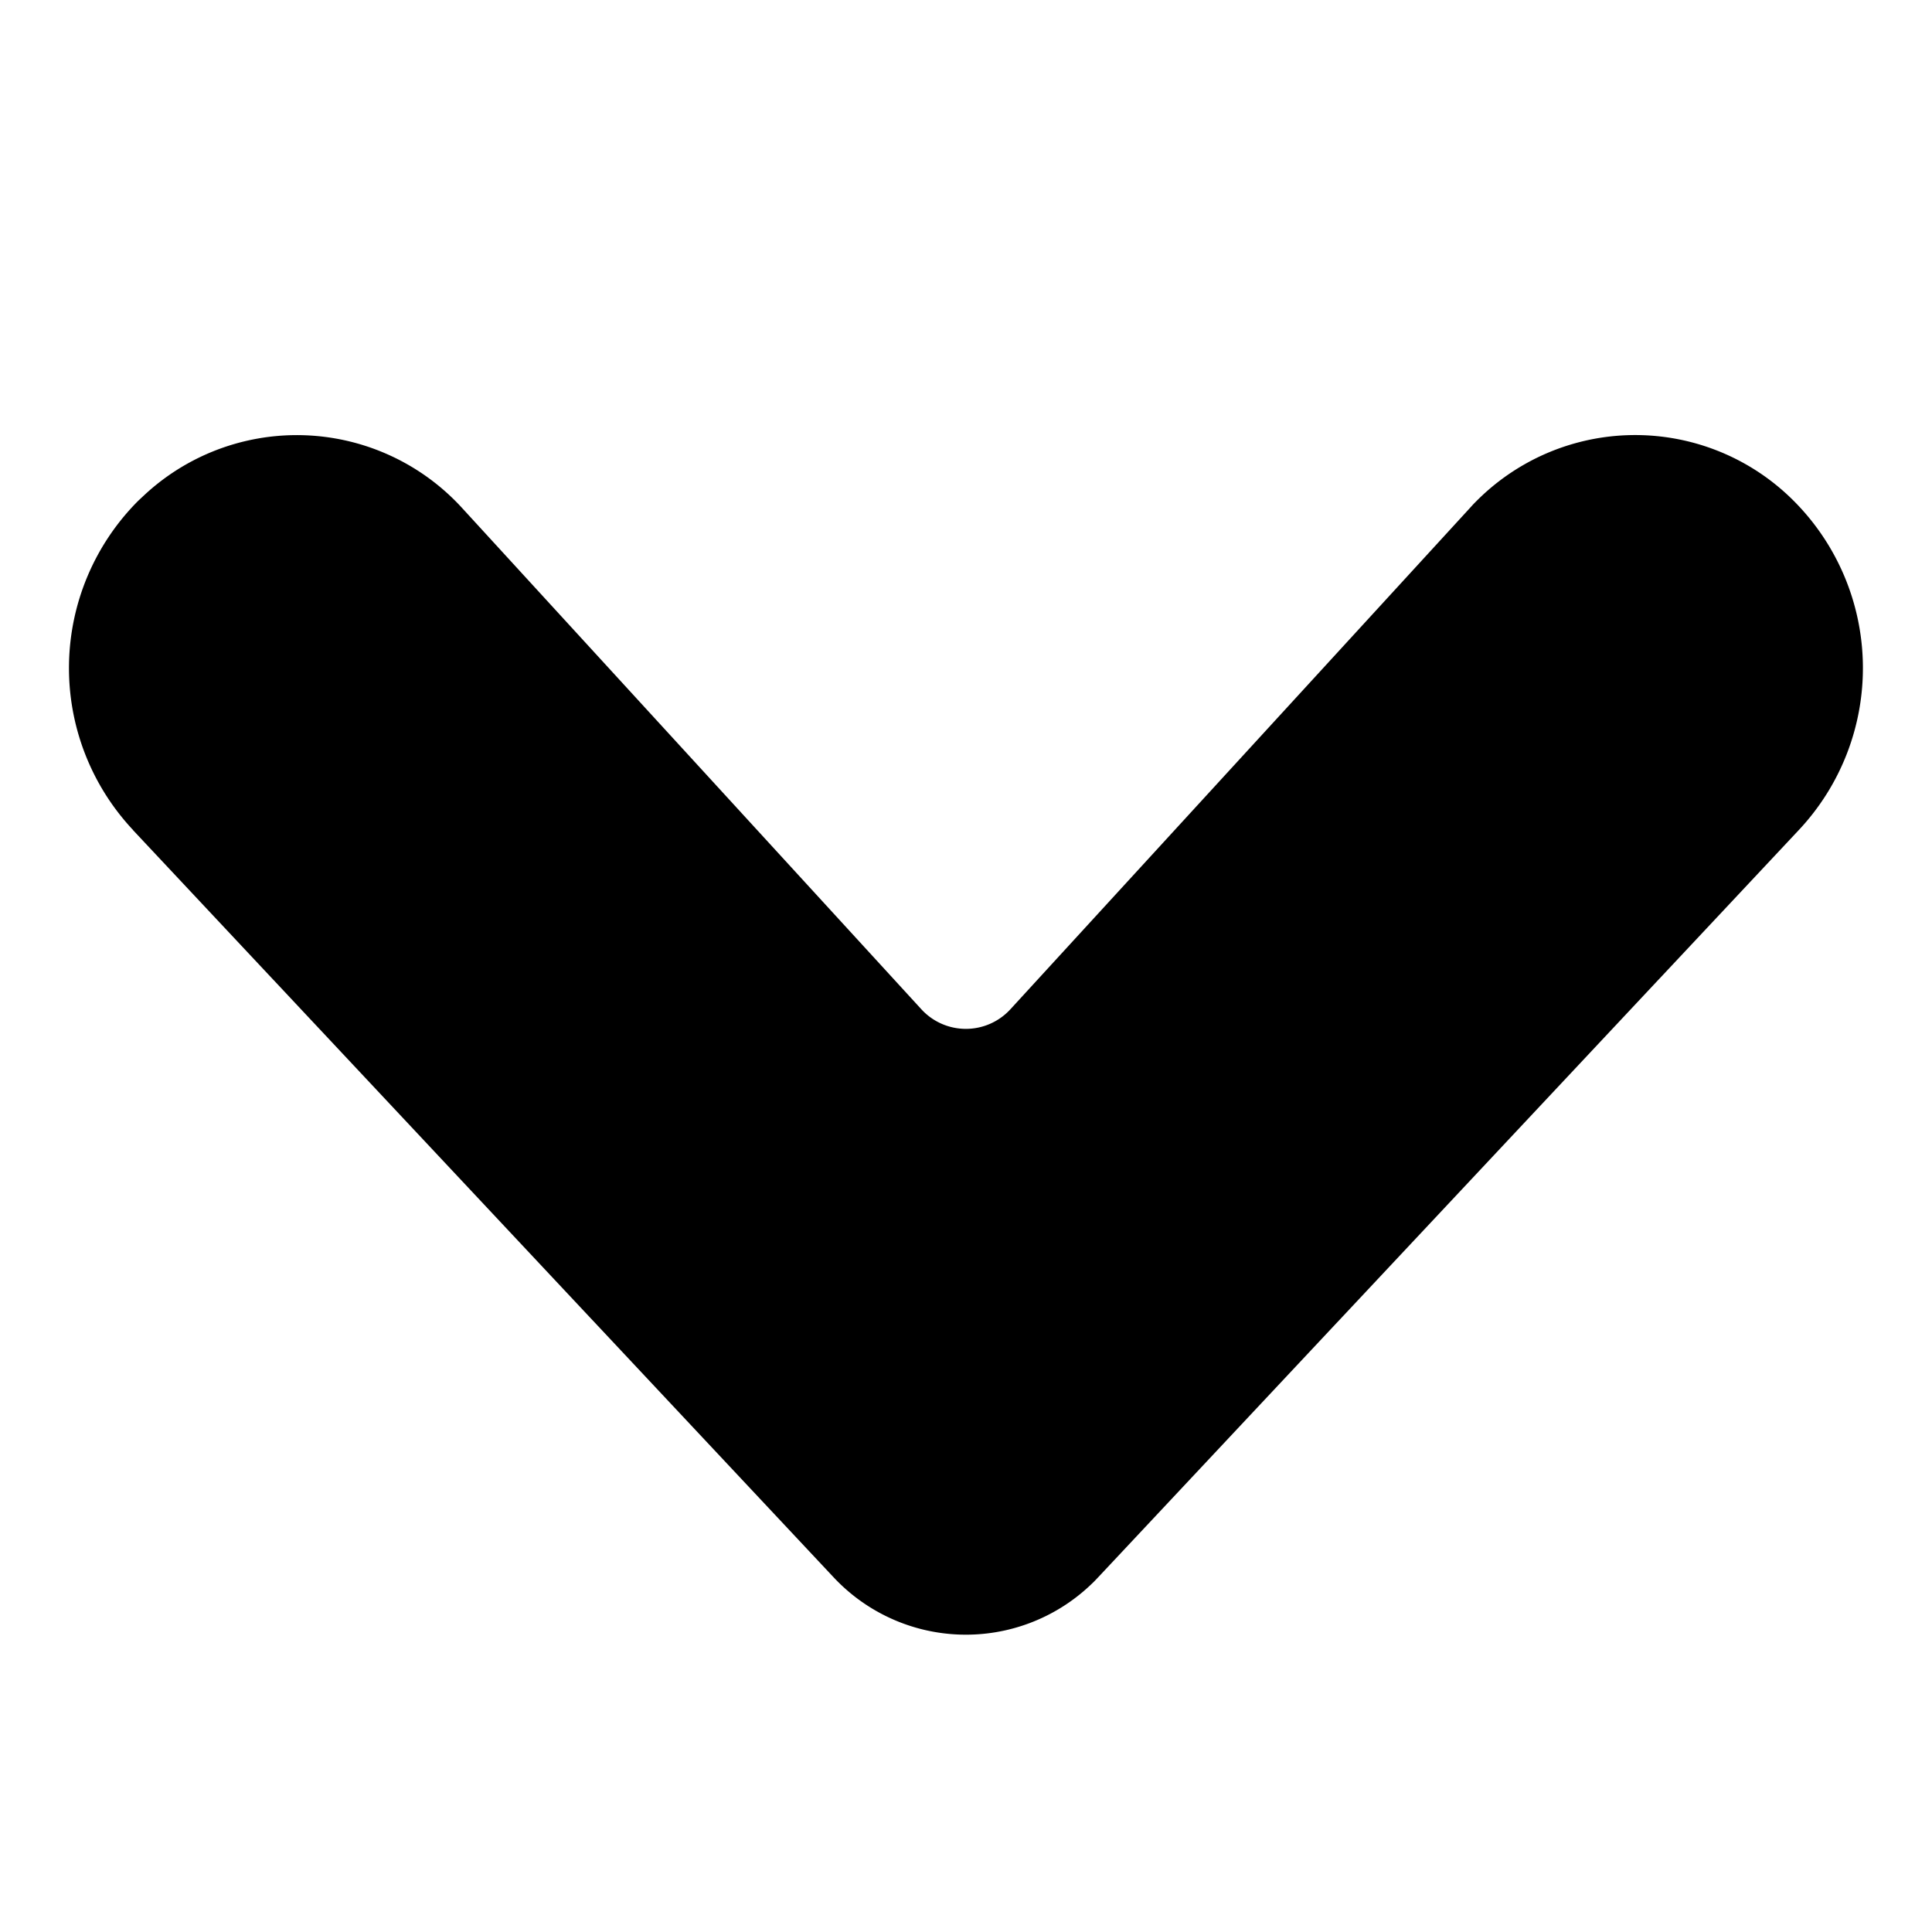 <svg width="16" height="16" viewBox="0 0 16 16" xmlns="http://www.w3.org/2000/svg"><path d="M1.102 6.874a1.96 1.96 0 0 1 .044-2.728l.059-.055a1.854 1.854 0 0 1 2.62.114L7.63 8.358a.5.5 0 0 0 .738 0l3.807-4.153c.027-.03.027-.03.056-.059a1.854 1.854 0 0 1 2.622 0 1.96 1.96 0 0 1 .044 2.728l-5.804 6.19c-.033.035-.033.035-.068.068a1.5 1.5 0 0 1-2.12-.068l-5.804-6.19z"/></svg>